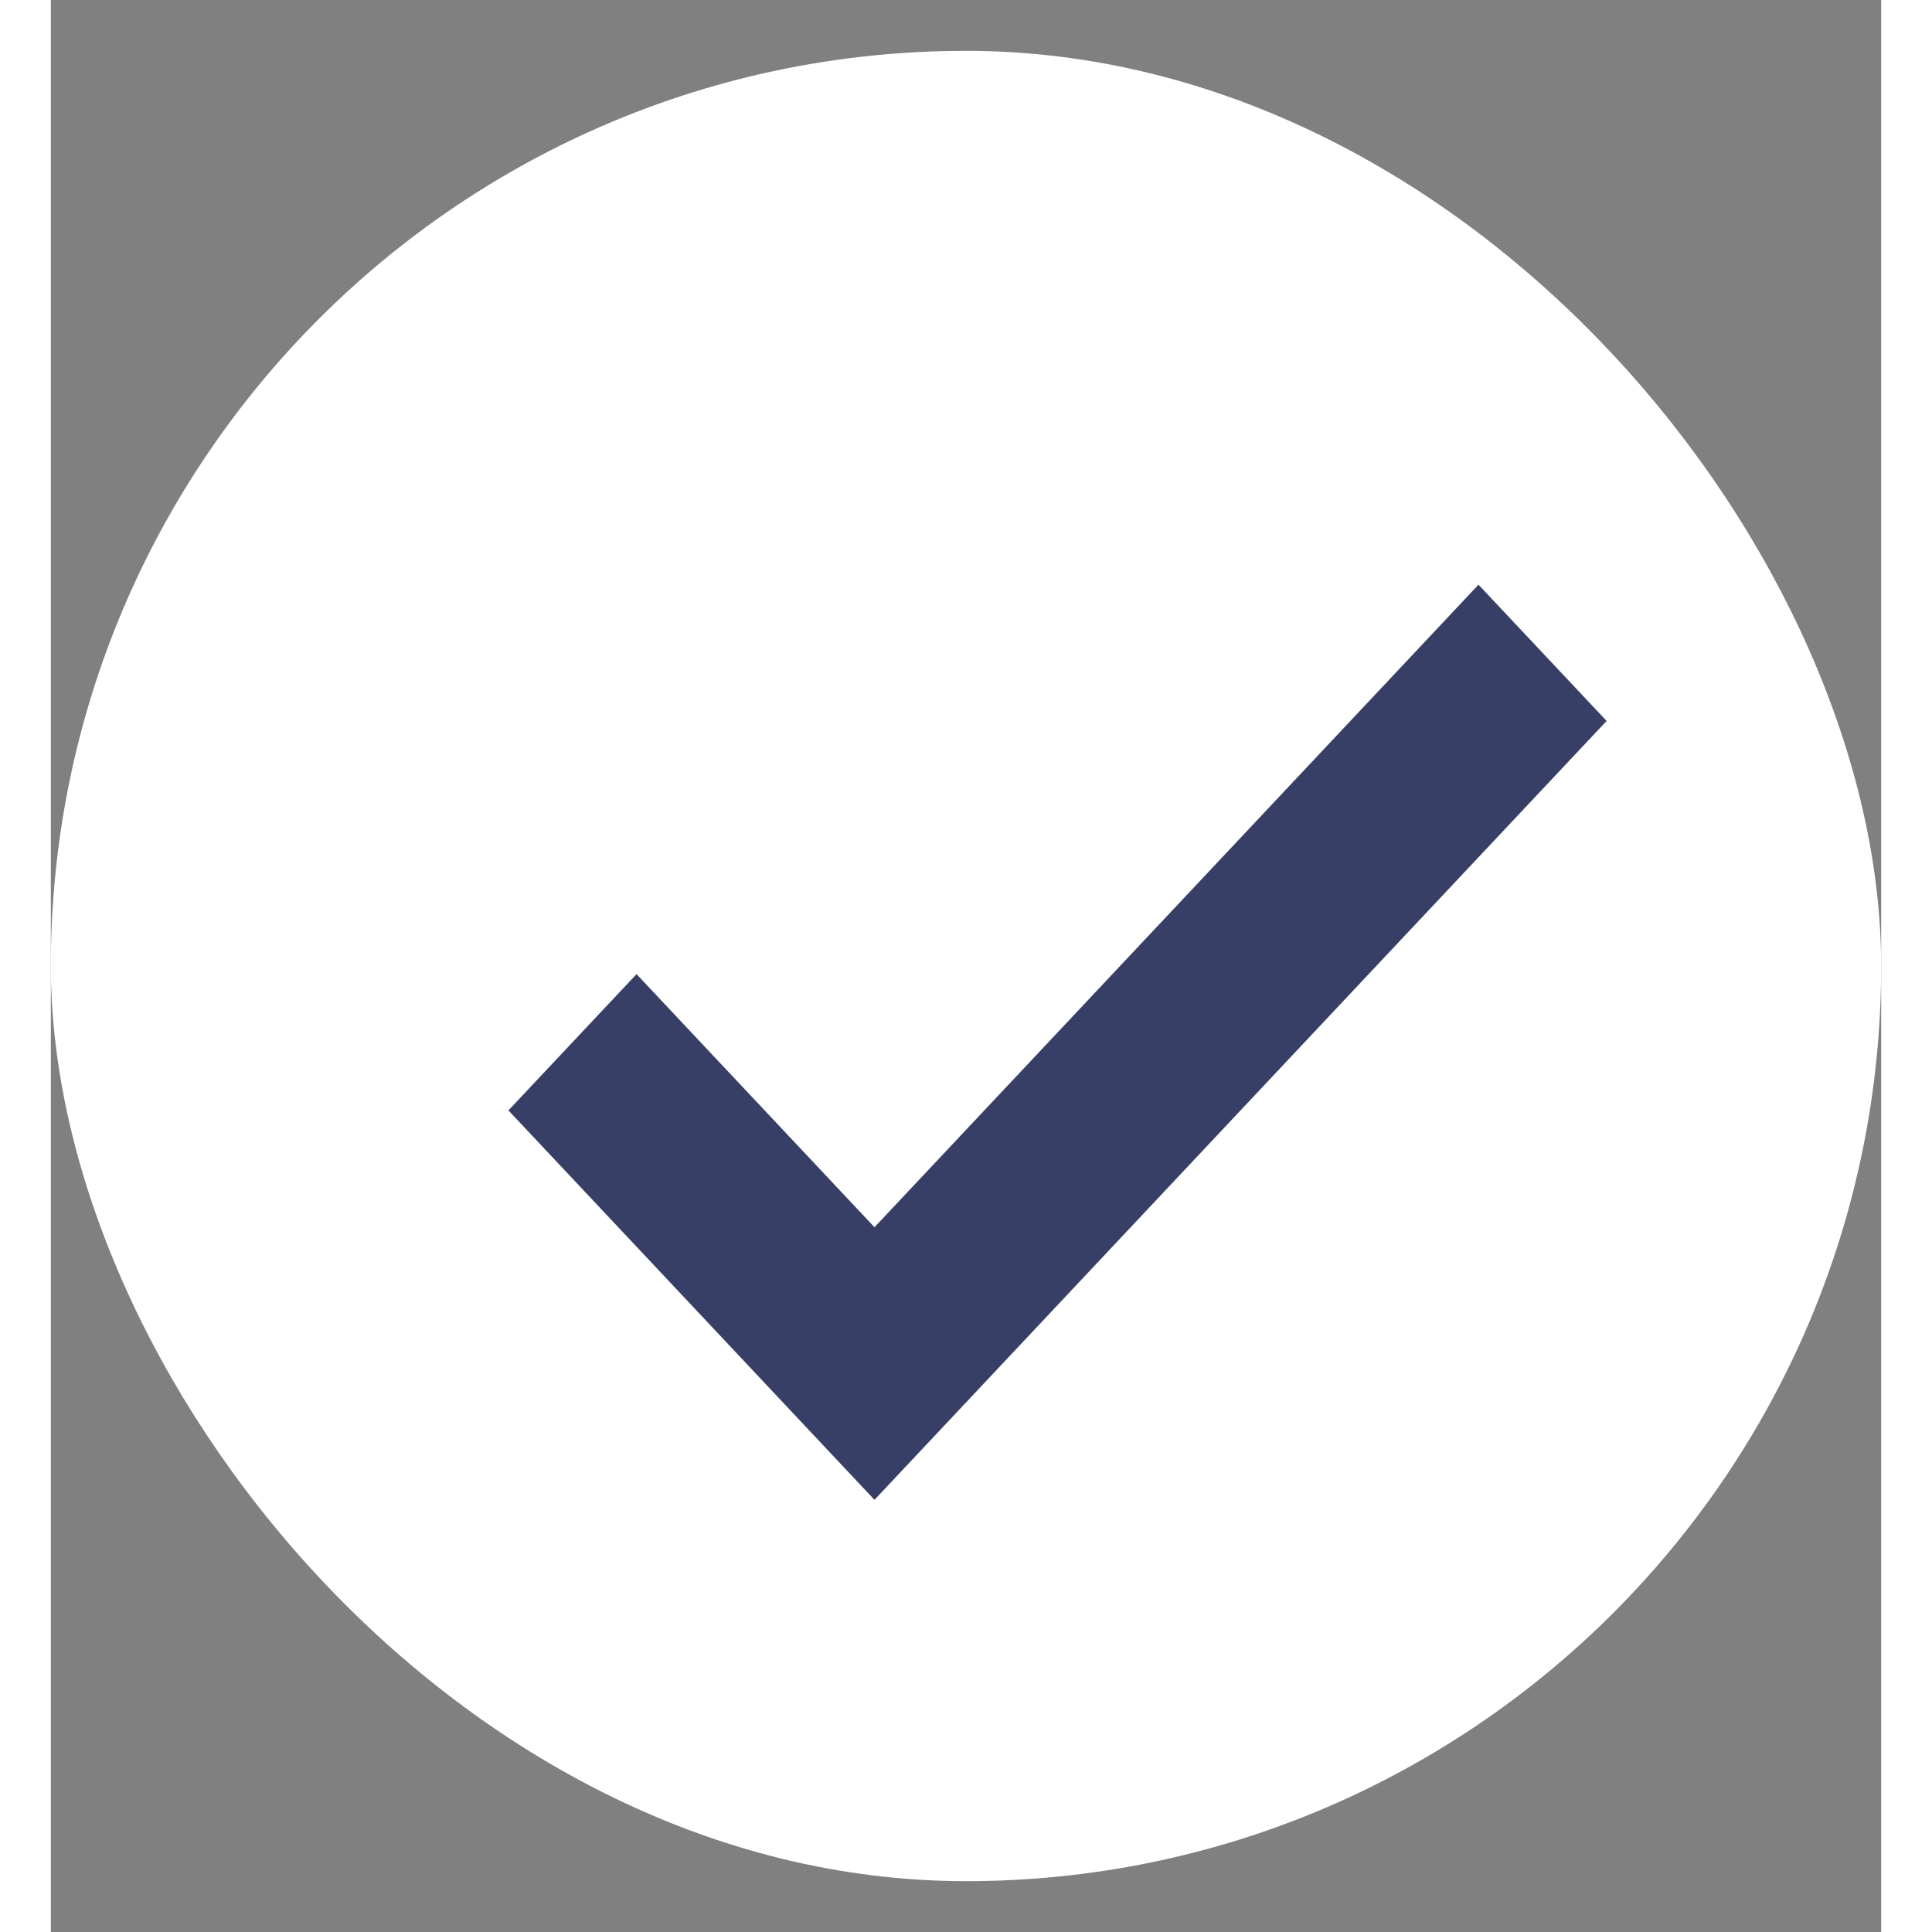 <svg width="18" height="18" viewBox="0 0 18 19" fill="none" xmlns="http://www.w3.org/2000/svg">
<rect x="0" y="0" width="18" height="19" fill="#808080" stroke="none"/>
<g id="Icon/check">
<rect y="0.5" width="18" height="18" rx="9" fill="white"/>
<path id="Vector" d="M8.1 14.75L4.5 10.92L5.76 9.58L8.1 12.069L14.04 5.75L15.3 7.09L8.1 14.75Z" fill="#373F67"/>
</g>
</svg>
